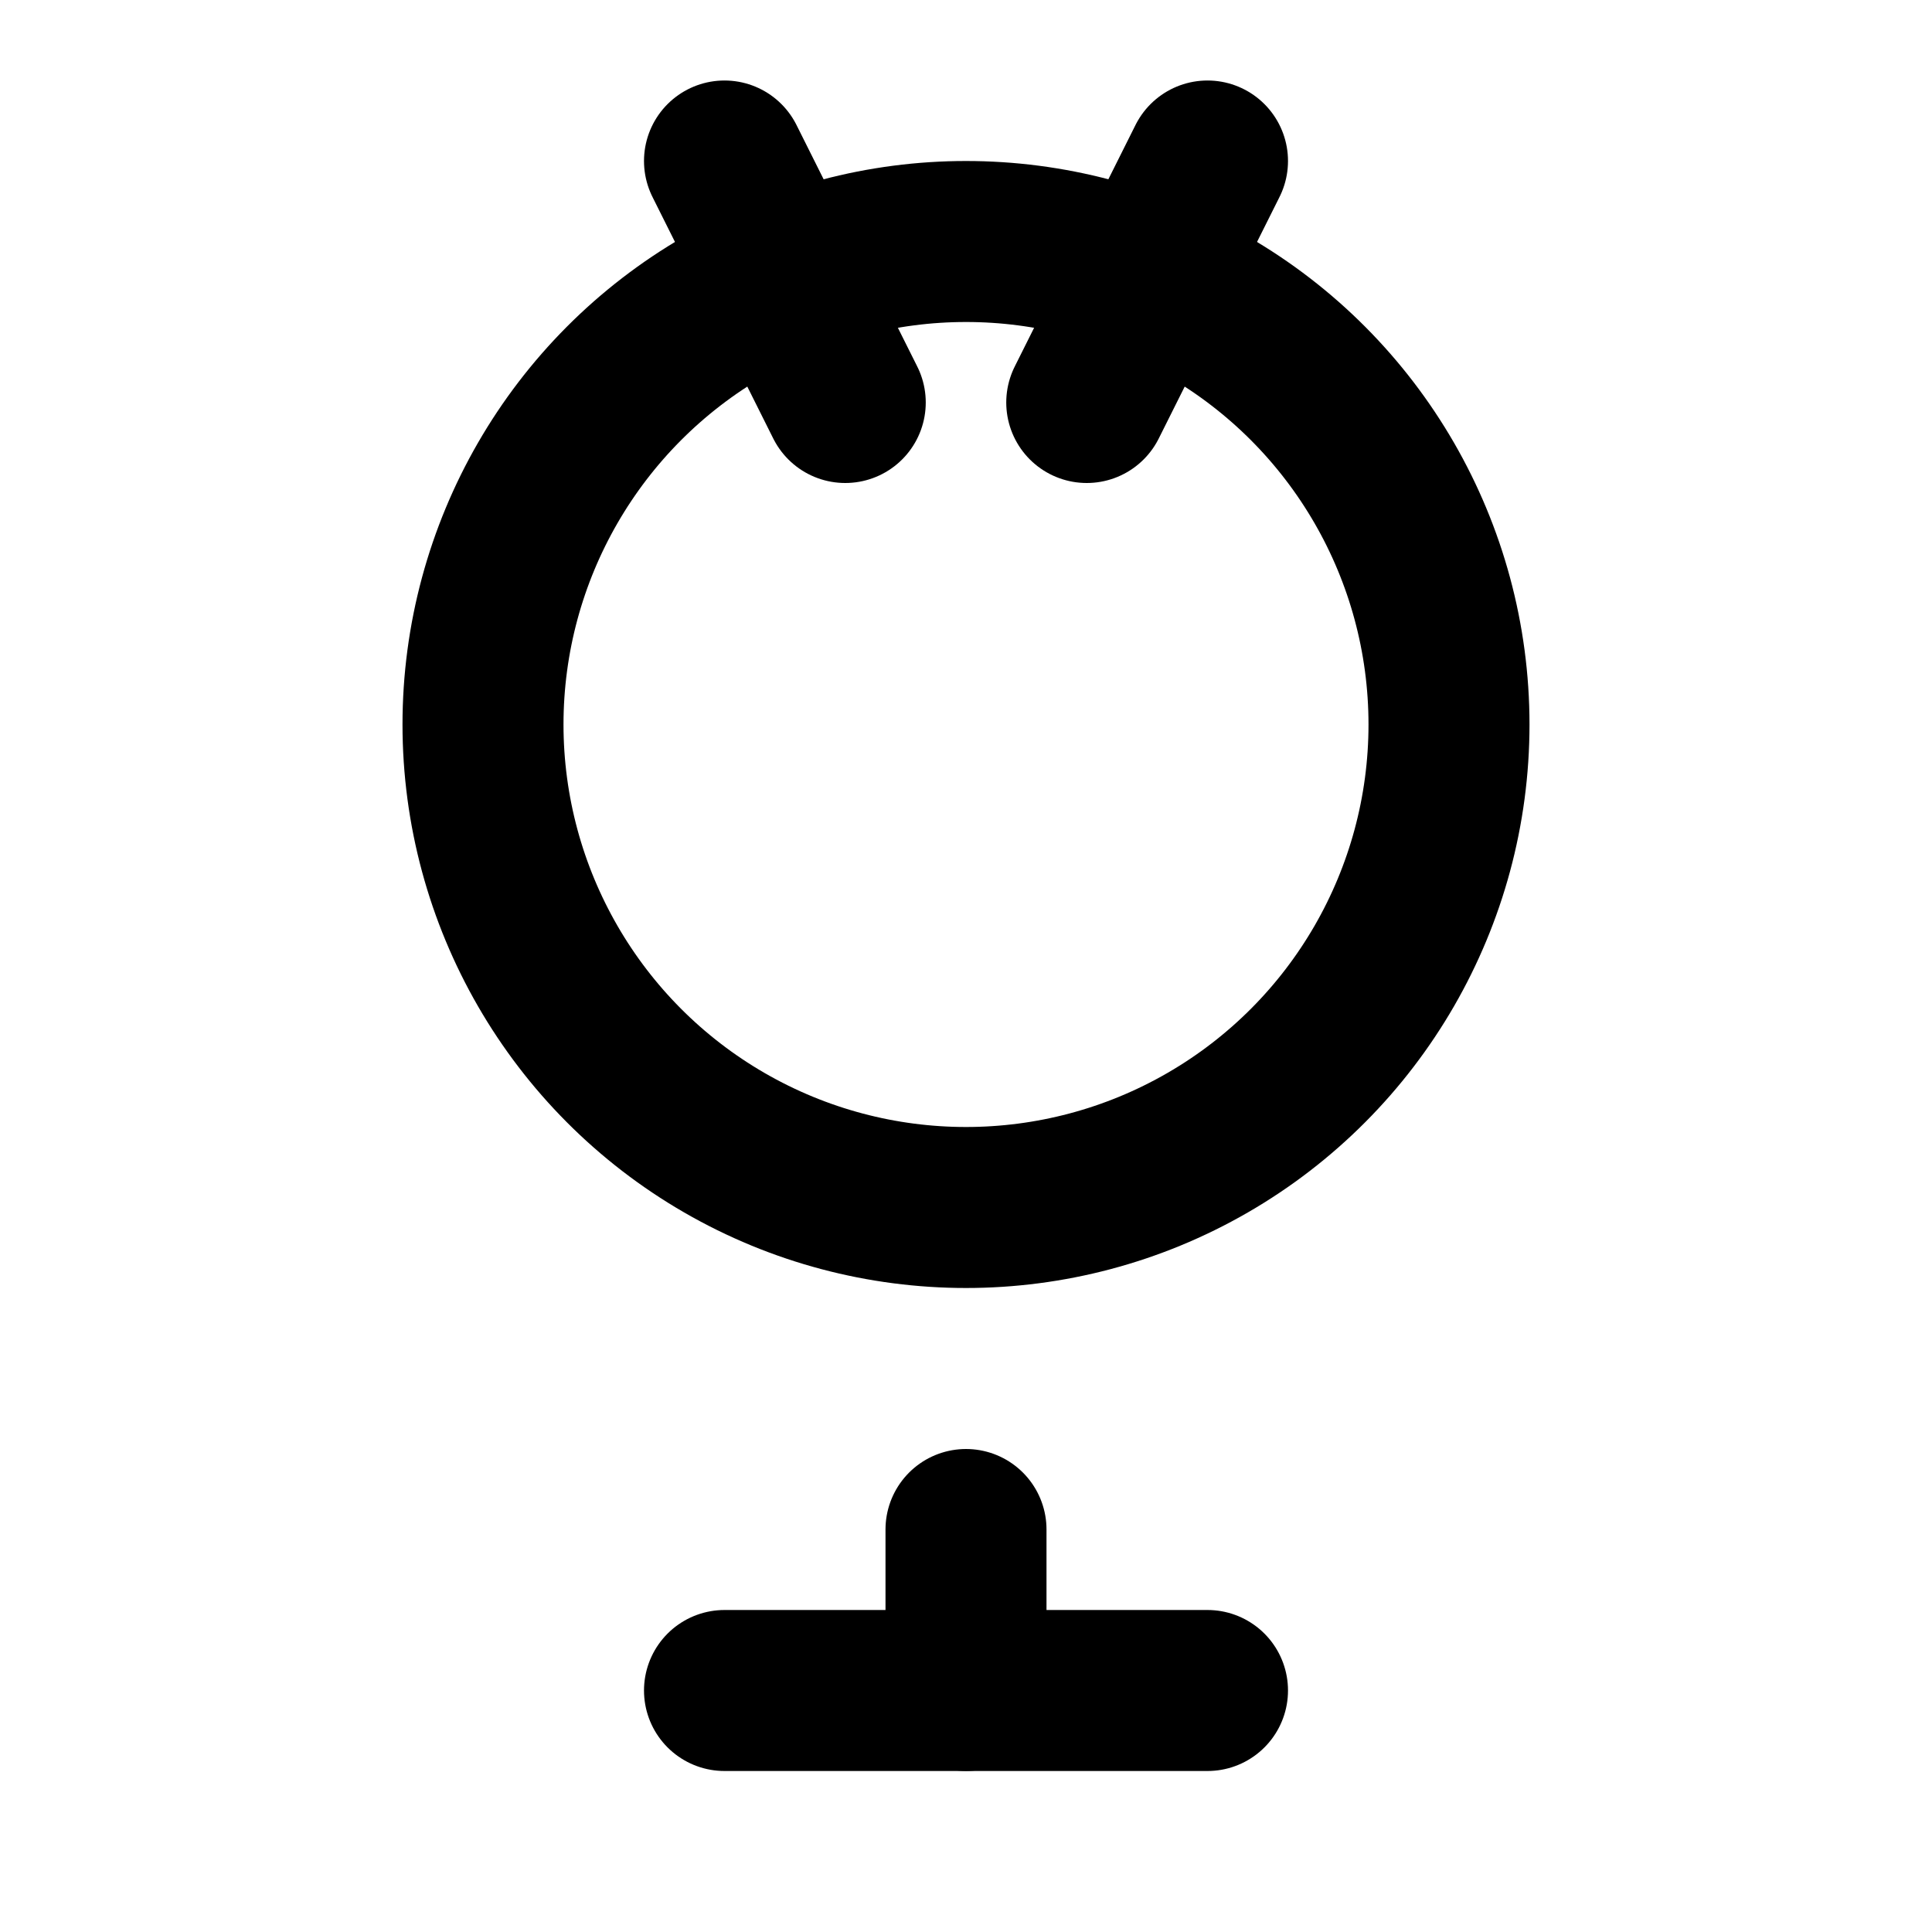 <svg xmlns="http://www.w3.org/2000/svg" width="24" height="24" viewBox="0 0 24 24" fill="none" stroke="currentColor" stroke-width="2" stroke-linecap="round" stroke-linejoin="round">
  <path d="M9 21h6"/>
  <path d="M12 21v-2"/>
  <path d="M9 2l1.5 3"/>
  <path d="M15 2l-1.5 3"/>
  <circle cx="12" cy="9" r="6"/>
</svg>